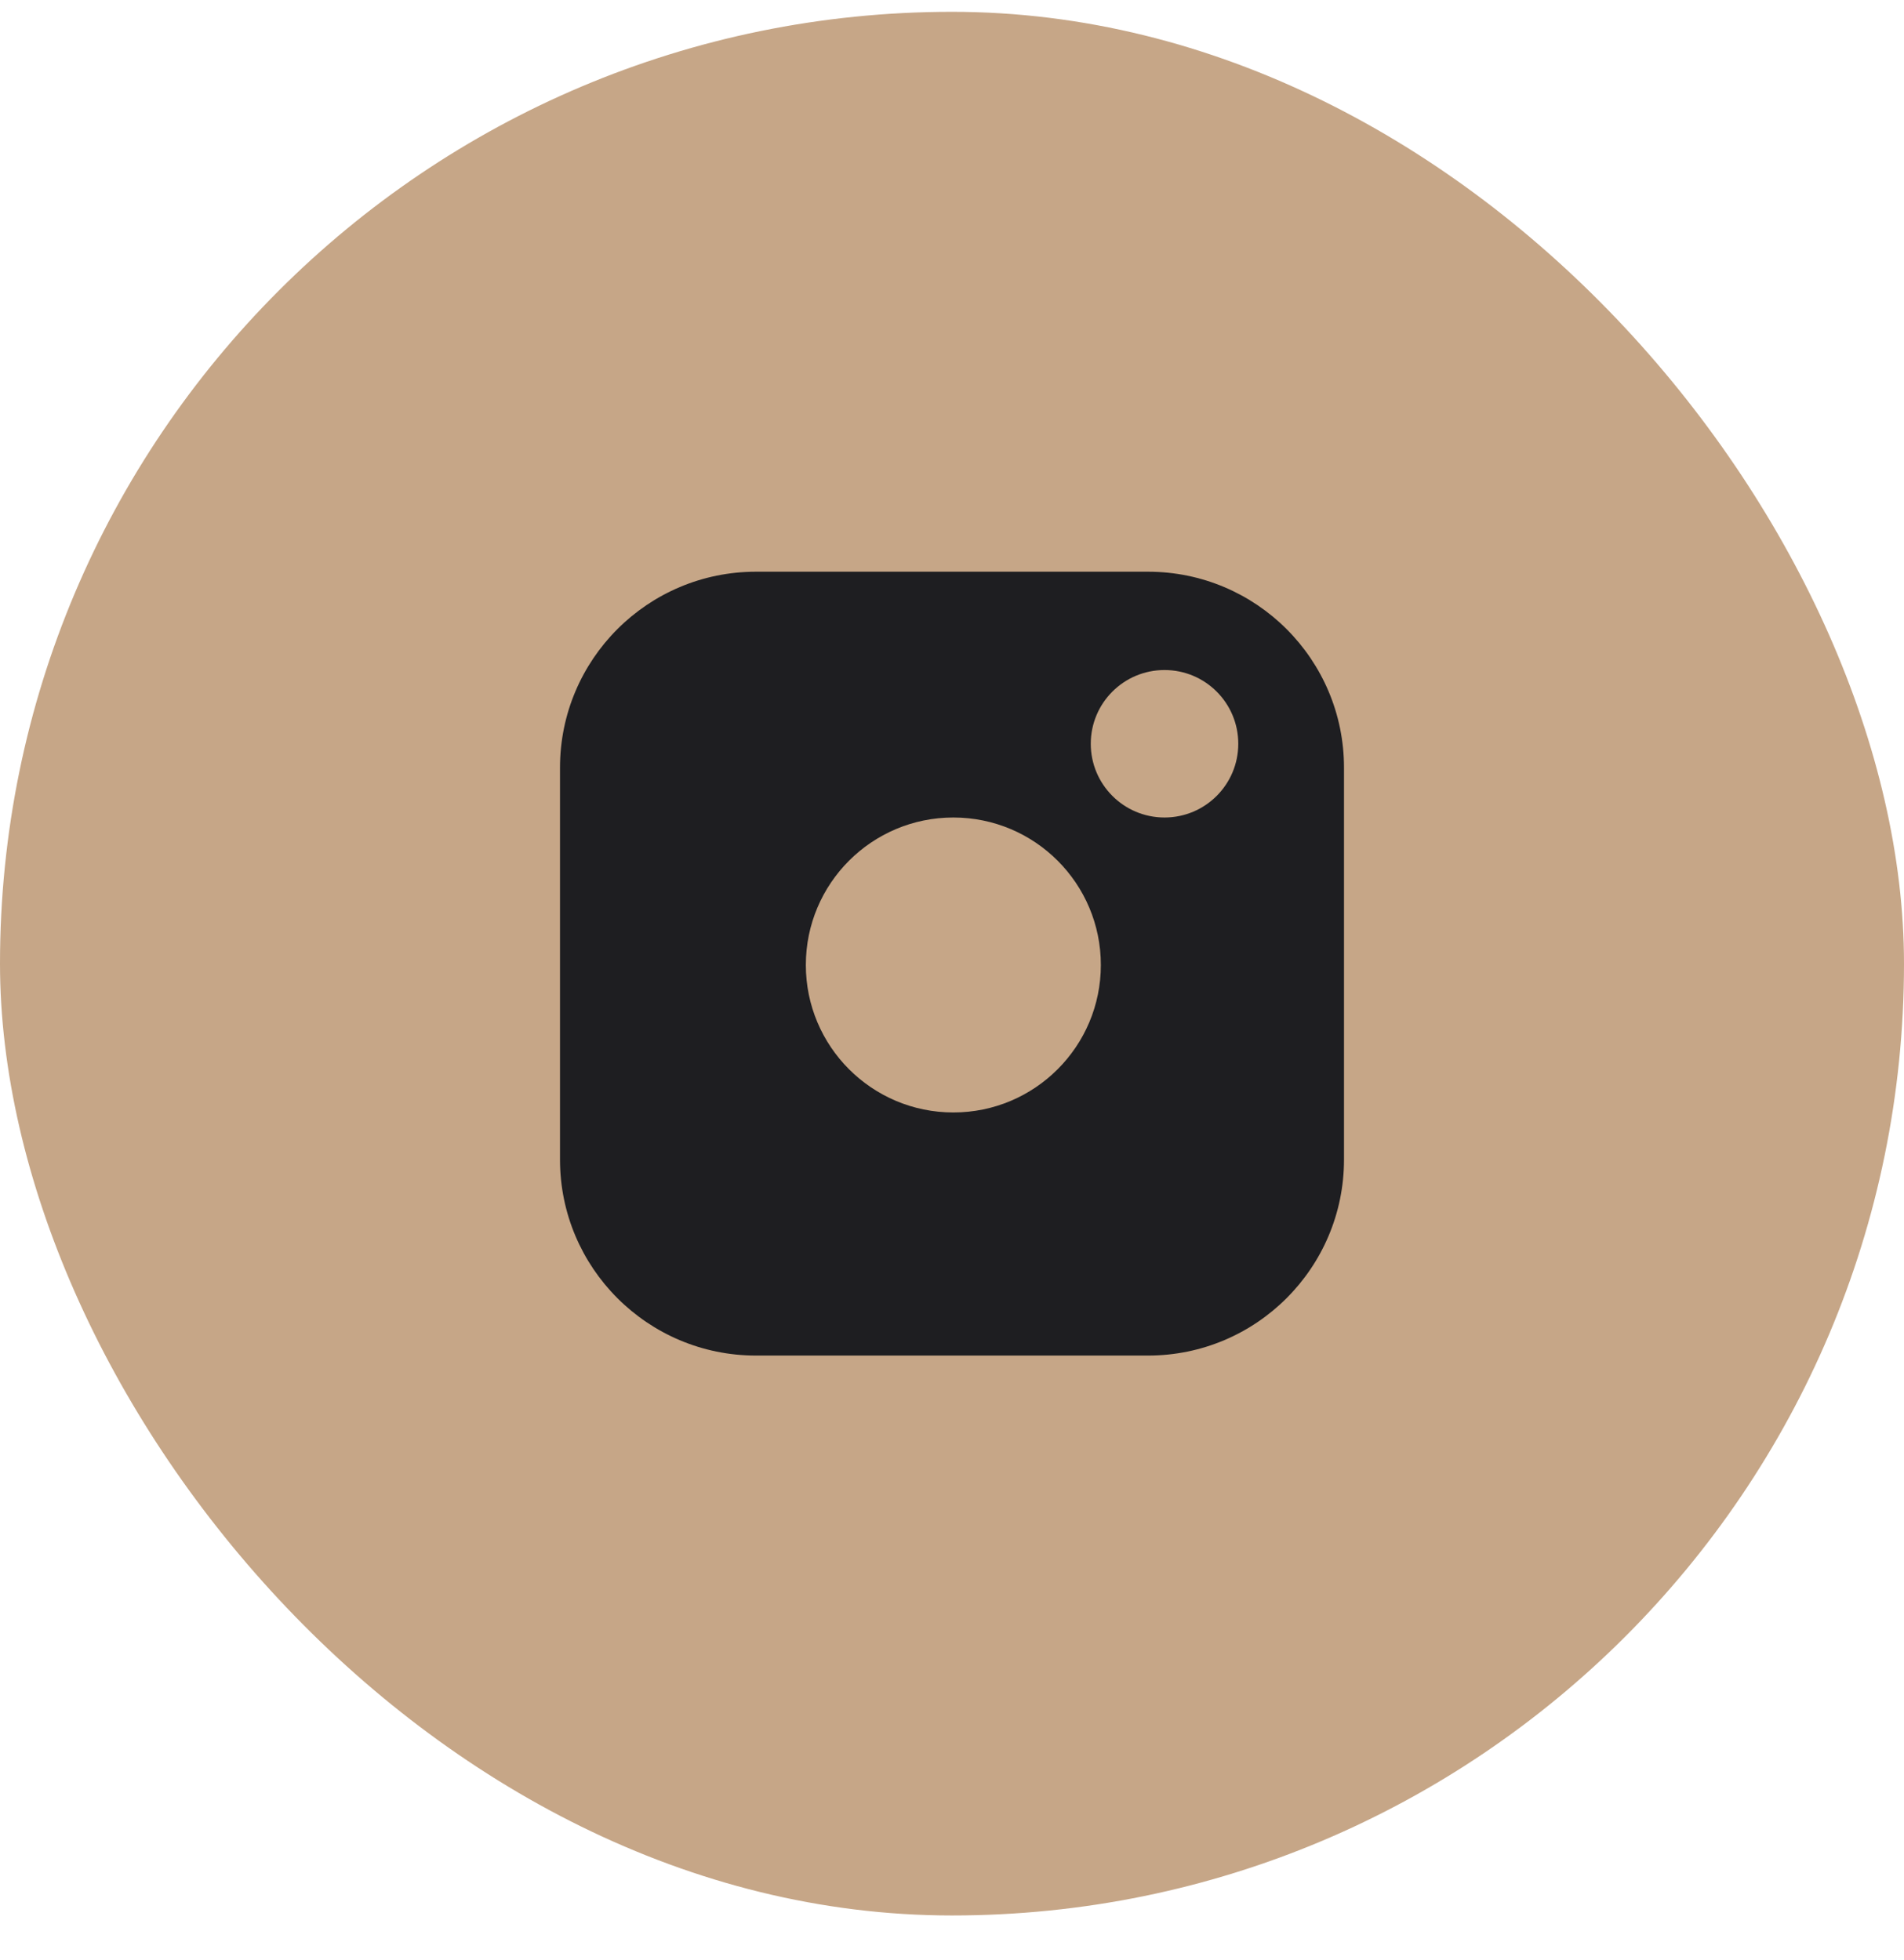 <svg width="34" height="35" viewBox="0 0 34 35" fill="none" xmlns="http://www.w3.org/2000/svg">
<rect y="0.211" width="34" height="34" rx="17" fill="#C6A687"/>
<g clip-path="url(#clip0_702_43)">
<path fill-rule="evenodd" clip-rule="evenodd" d="M20.5 10.211H13.5C11.567 10.211 10 11.778 10 13.711V20.711C10 22.644 11.567 24.211 13.5 24.211H20.5C22.433 24.211 24 22.644 24 20.711V13.711C24 11.778 22.433 10.211 20.5 10.211ZM17.024 19.869C15.569 19.869 14.39 18.689 14.39 17.235C14.39 15.78 15.569 14.601 17.024 14.601C18.479 14.601 19.658 15.78 19.658 17.235C19.658 18.689 18.479 19.869 17.024 19.869ZM20.795 14.601C21.523 14.601 22.112 14.011 22.112 13.284C22.112 12.556 21.523 11.967 20.795 11.967C20.068 11.967 19.478 12.556 19.478 13.284C19.478 14.011 20.068 14.601 20.795 14.601Z" fill="#1E1E21"/>
</g>
<defs>
<clipPath id="clip0_702_43">
<rect width="14" height="14" fill="white" transform="translate(10 10.211)"/>
</clipPath>
</defs>
</svg>
